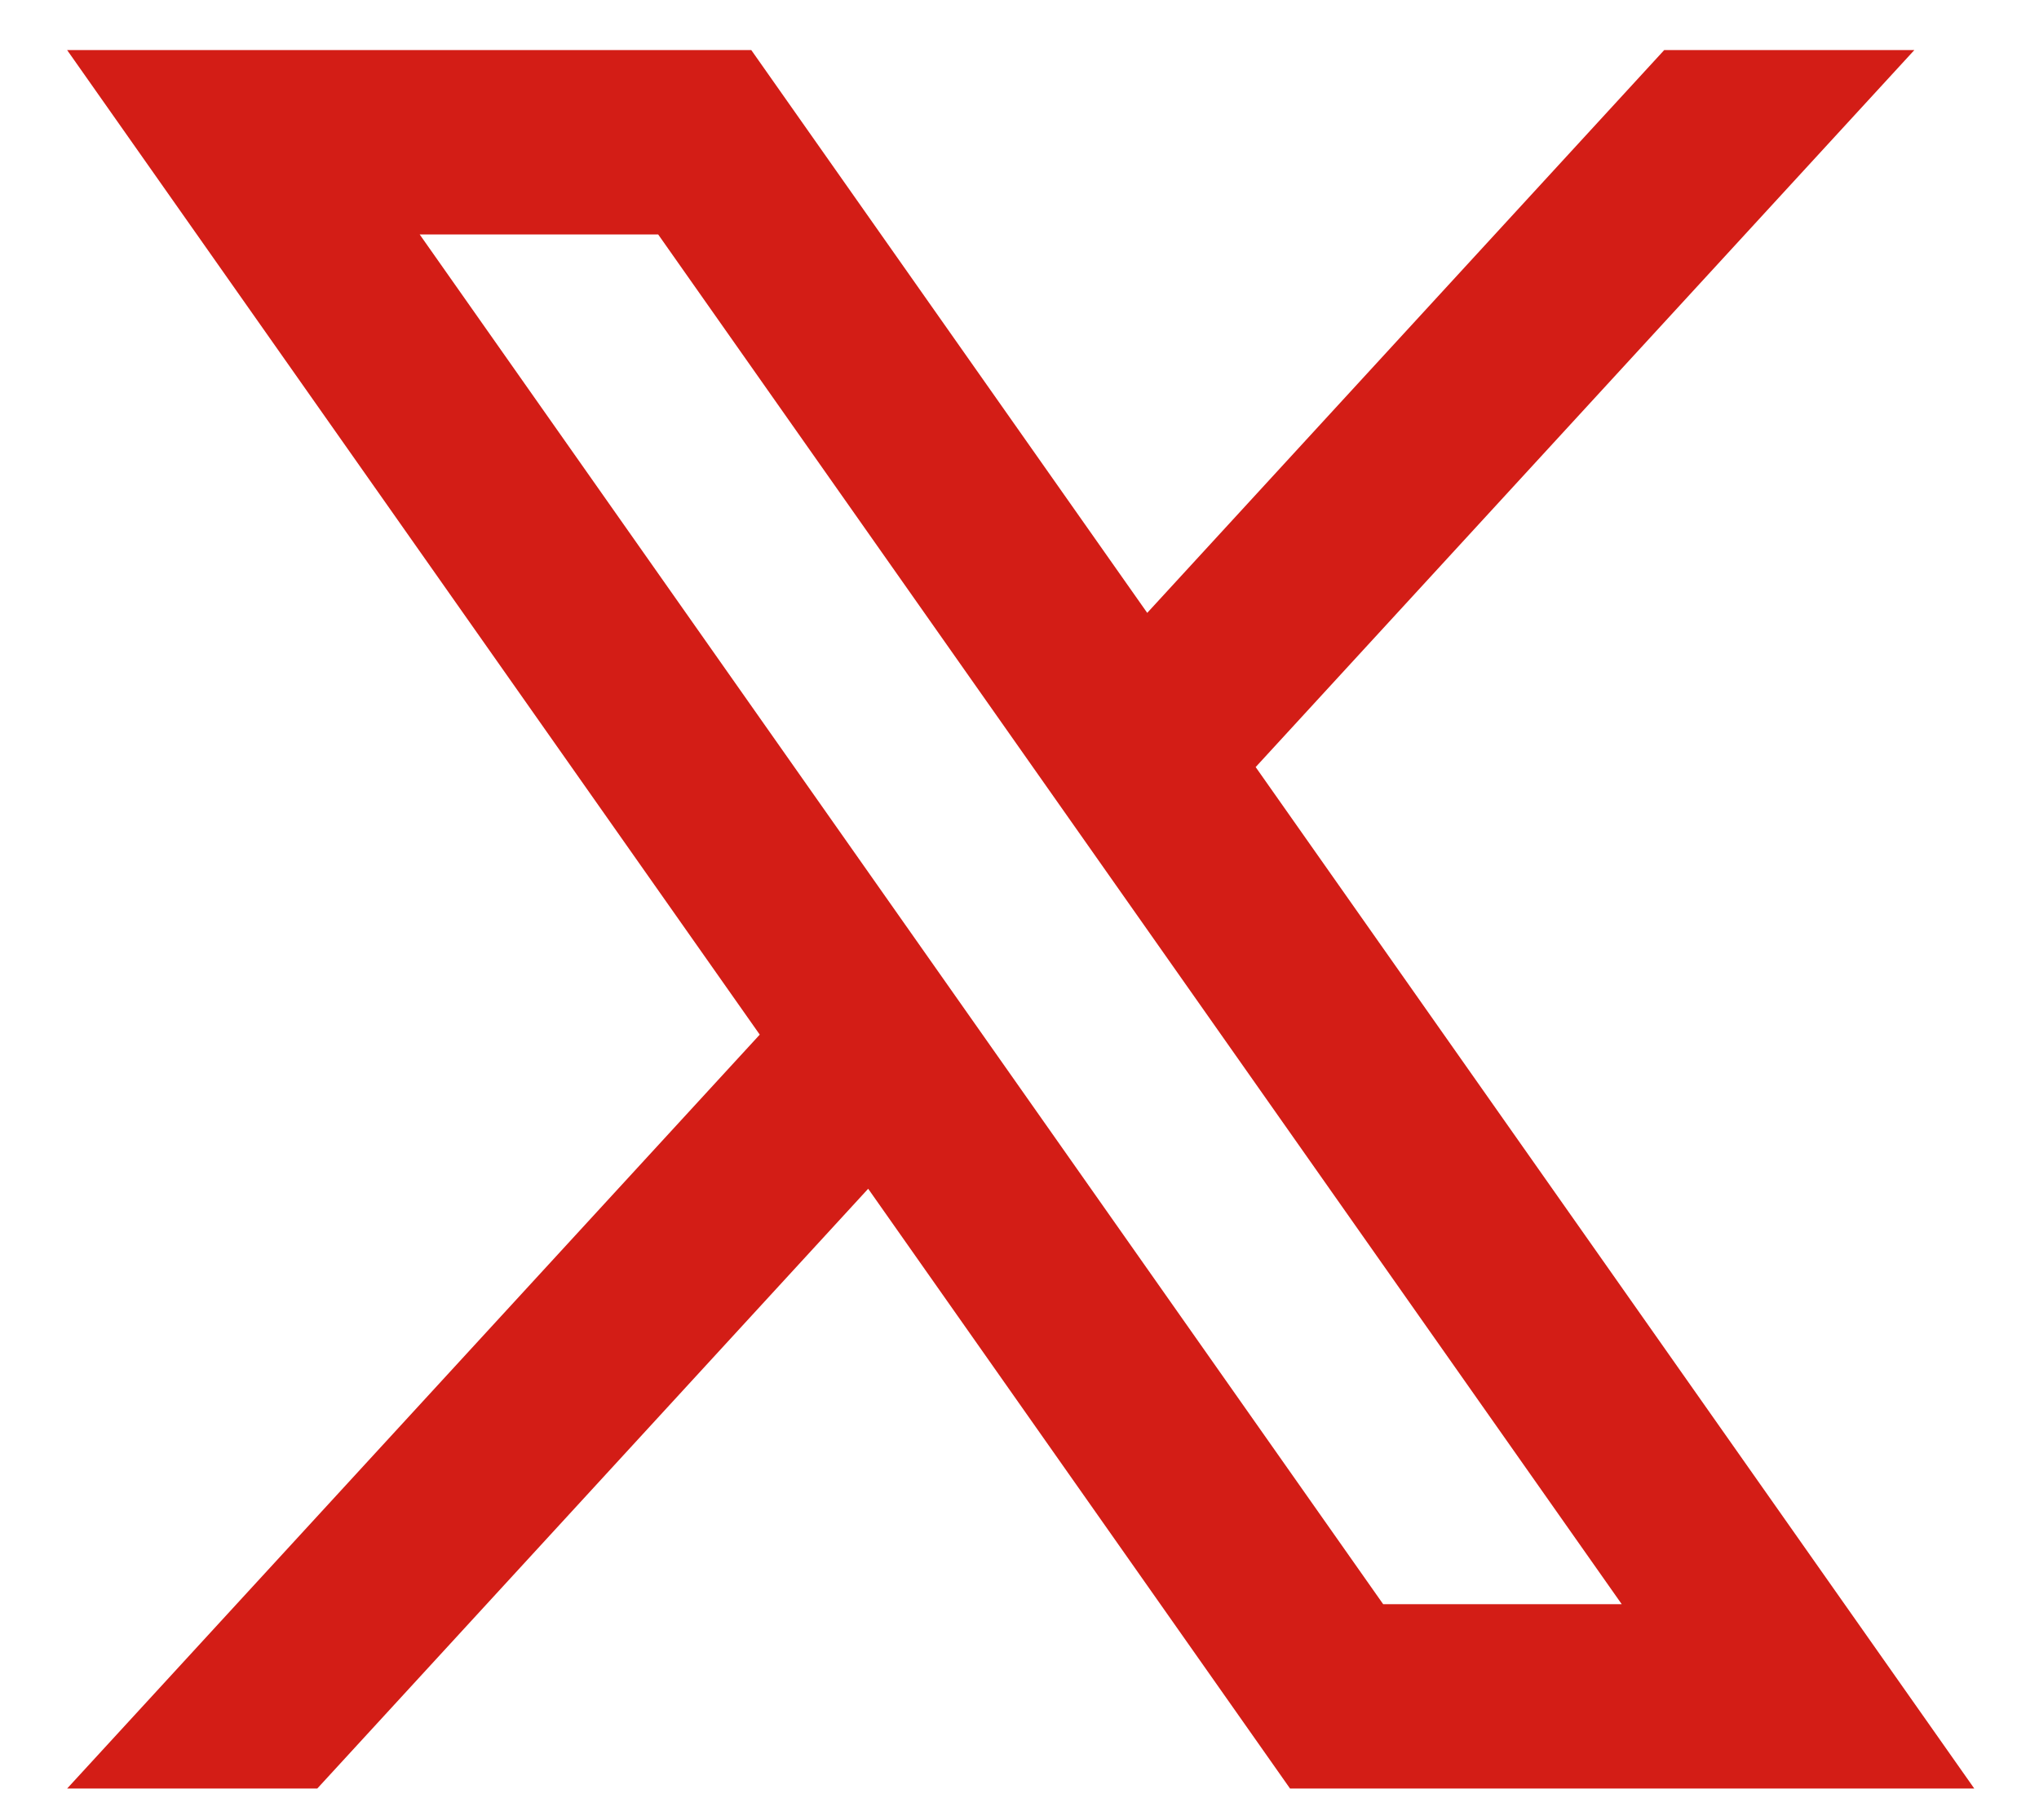 <svg width="28" height="25" viewBox="0 0 28 25" fill="none" xmlns="http://www.w3.org/2000/svg">
<path d="M17.243 10.536L26.288 0.688H22.853L15.754 8.418L10.317 0.688H0.922L10.433 14.211L0.922 24.566H4.357L11.922 16.328L17.715 24.566H27.111L17.243 10.536ZM5.763 3.22H9.038L22.27 22.034H18.994L5.763 3.22Z" fill="#D31D16"/>
</svg>
